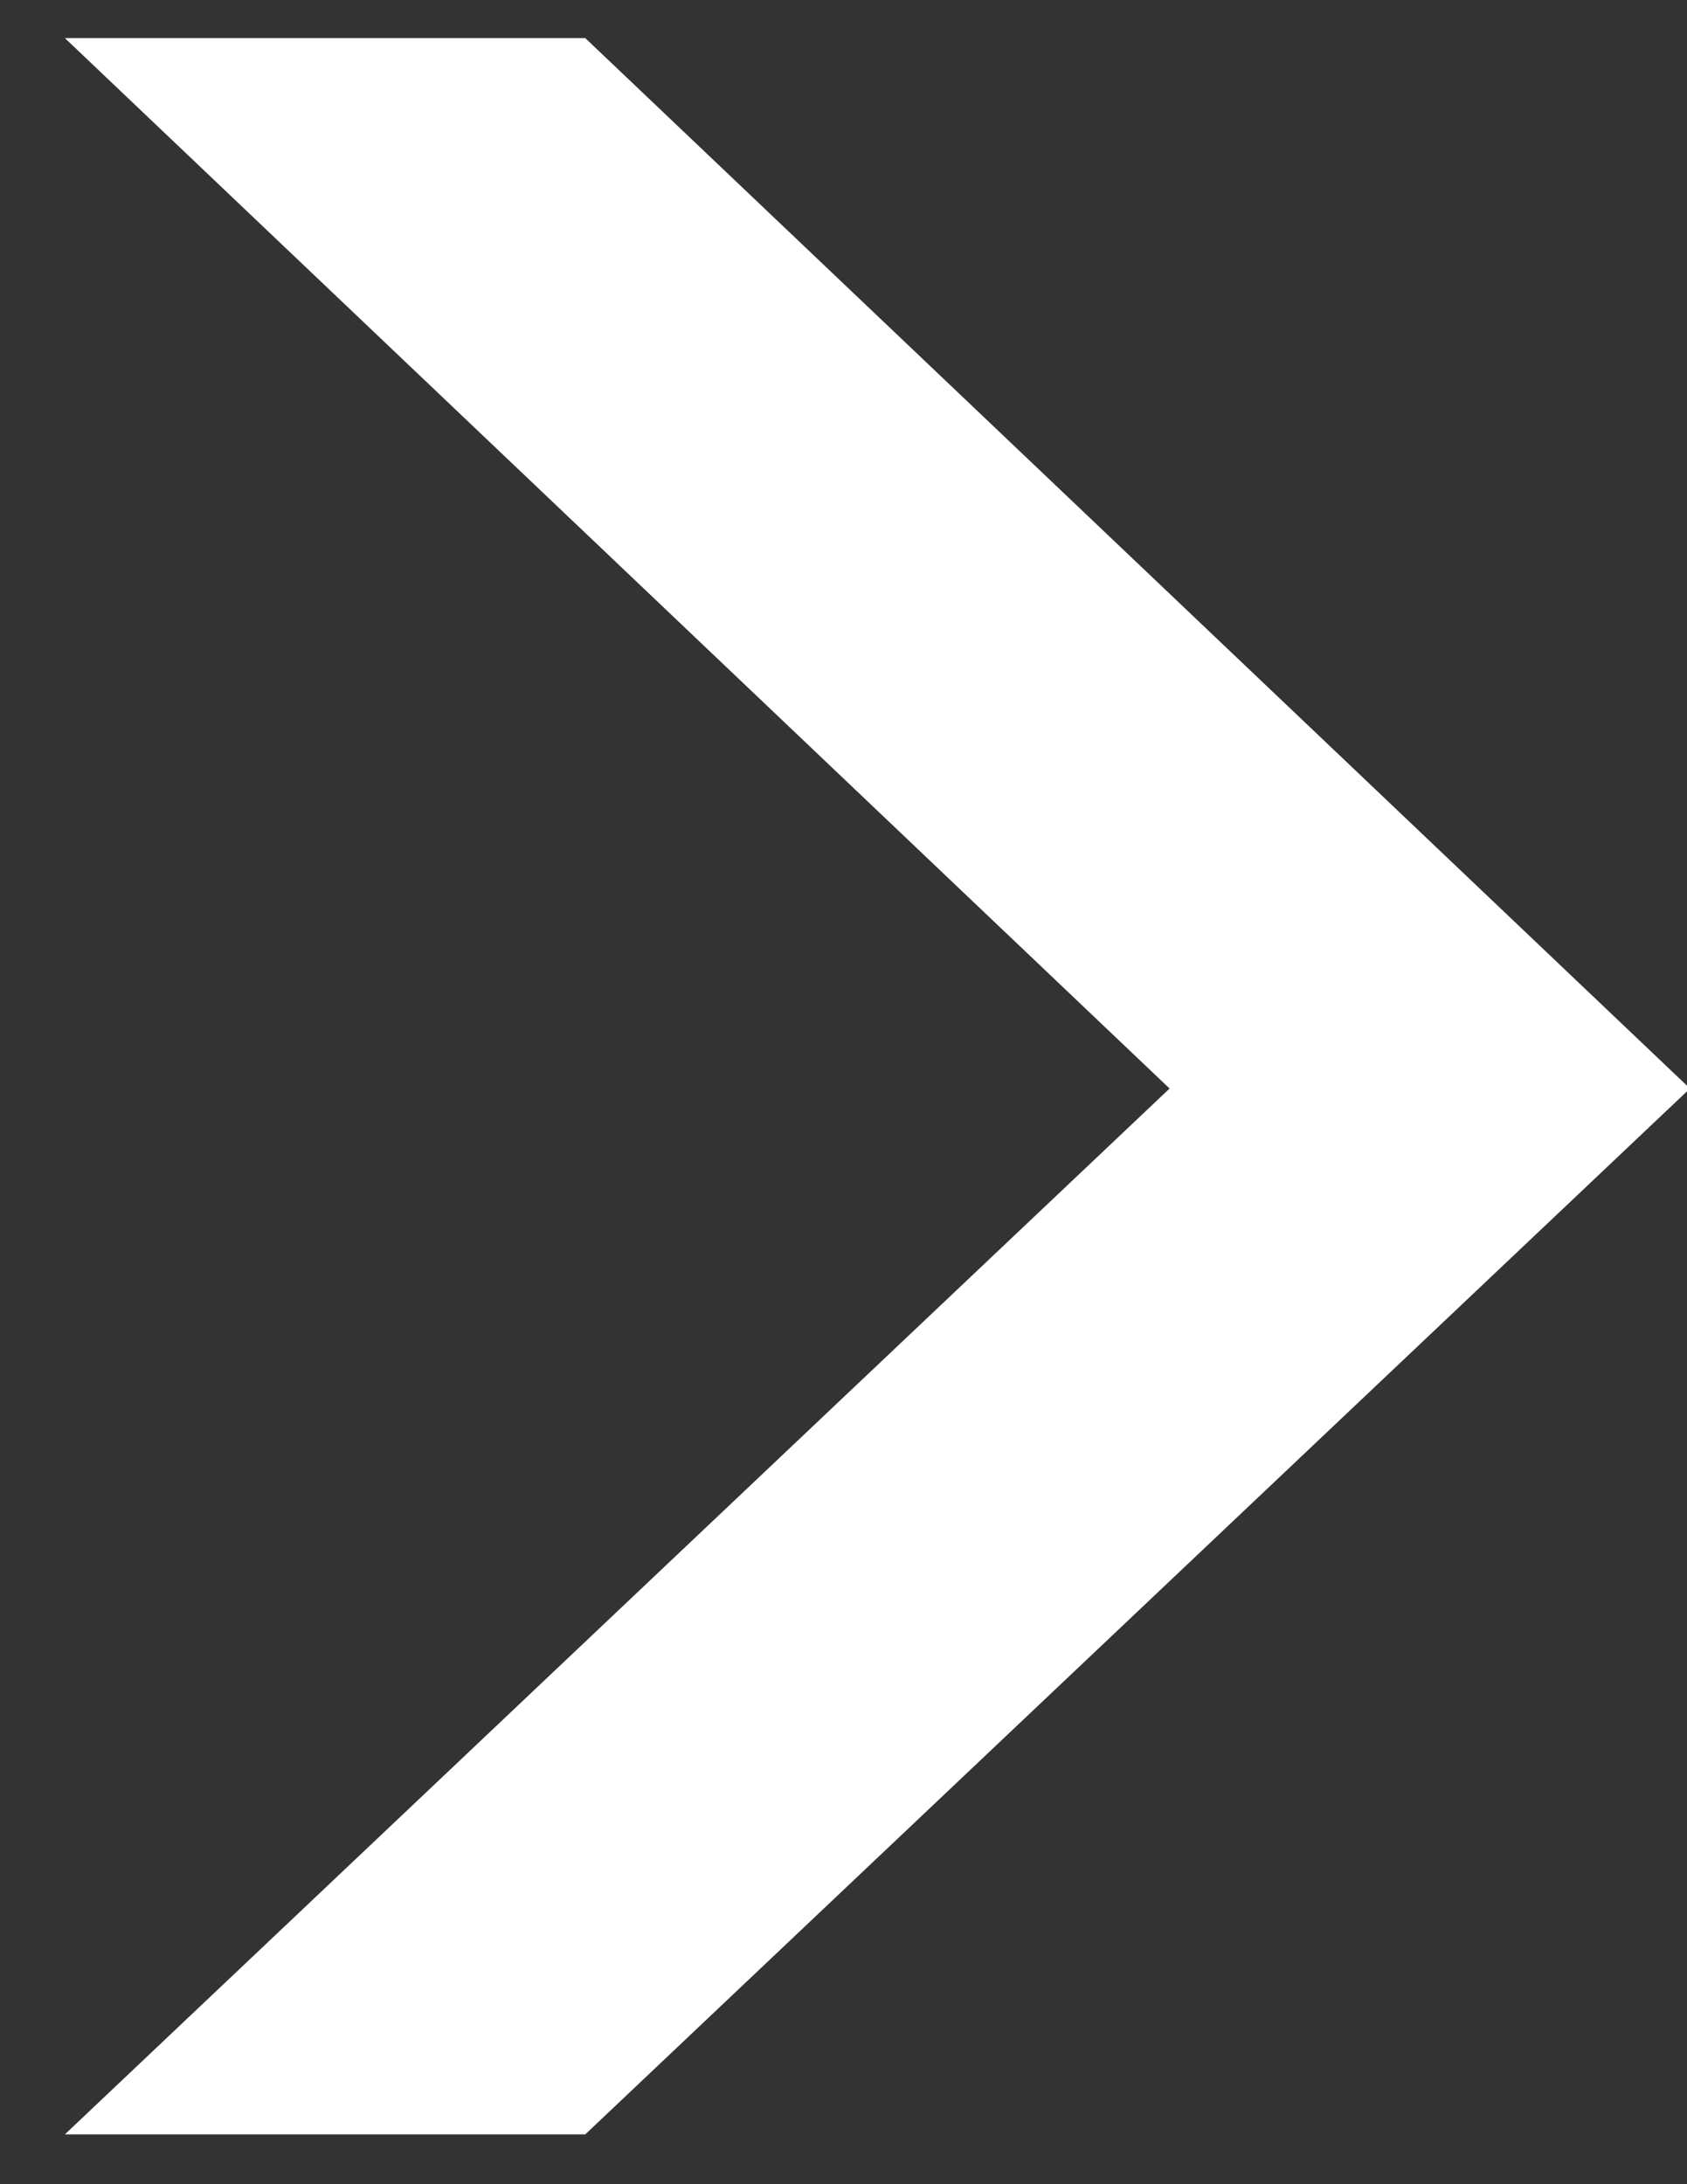 <?xml version="1.0" encoding="UTF-8"?>
<svg width="17px" height="22px" viewBox="0 0 17 22" version="1.1" xmlns="http://www.w3.org/2000/svg" xmlns:xlink="http://www.w3.org/1999/xlink">
    <rect x="0" y="0" width="17" height="22" fill="#333333" stroke="none"/>
    <!-- Generator: Sketch 51.2 (57519) - http://www.bohemiancoding.com/sketch -->
    <title>Path</title>
    <desc>Created with Sketch.</desc>
    <defs></defs>
    <g id="Project" stroke="none" stroke-width="1" fill="none" fill-rule="evenodd">
        <g id="Reso-Projet---Menu-Hover" transform="translate(-547, -940)" fill="#FFFFFF">
            <g id="Actu" transform="translate(285, 548)">
                <polygon id="Path" points="262.654 392.384 267.898 392.384 279.03 402.964 267.898 413.498 262.654 413.498 273.786 402.964"></polygon>
            </g>
        </g>
    </g>
</svg>